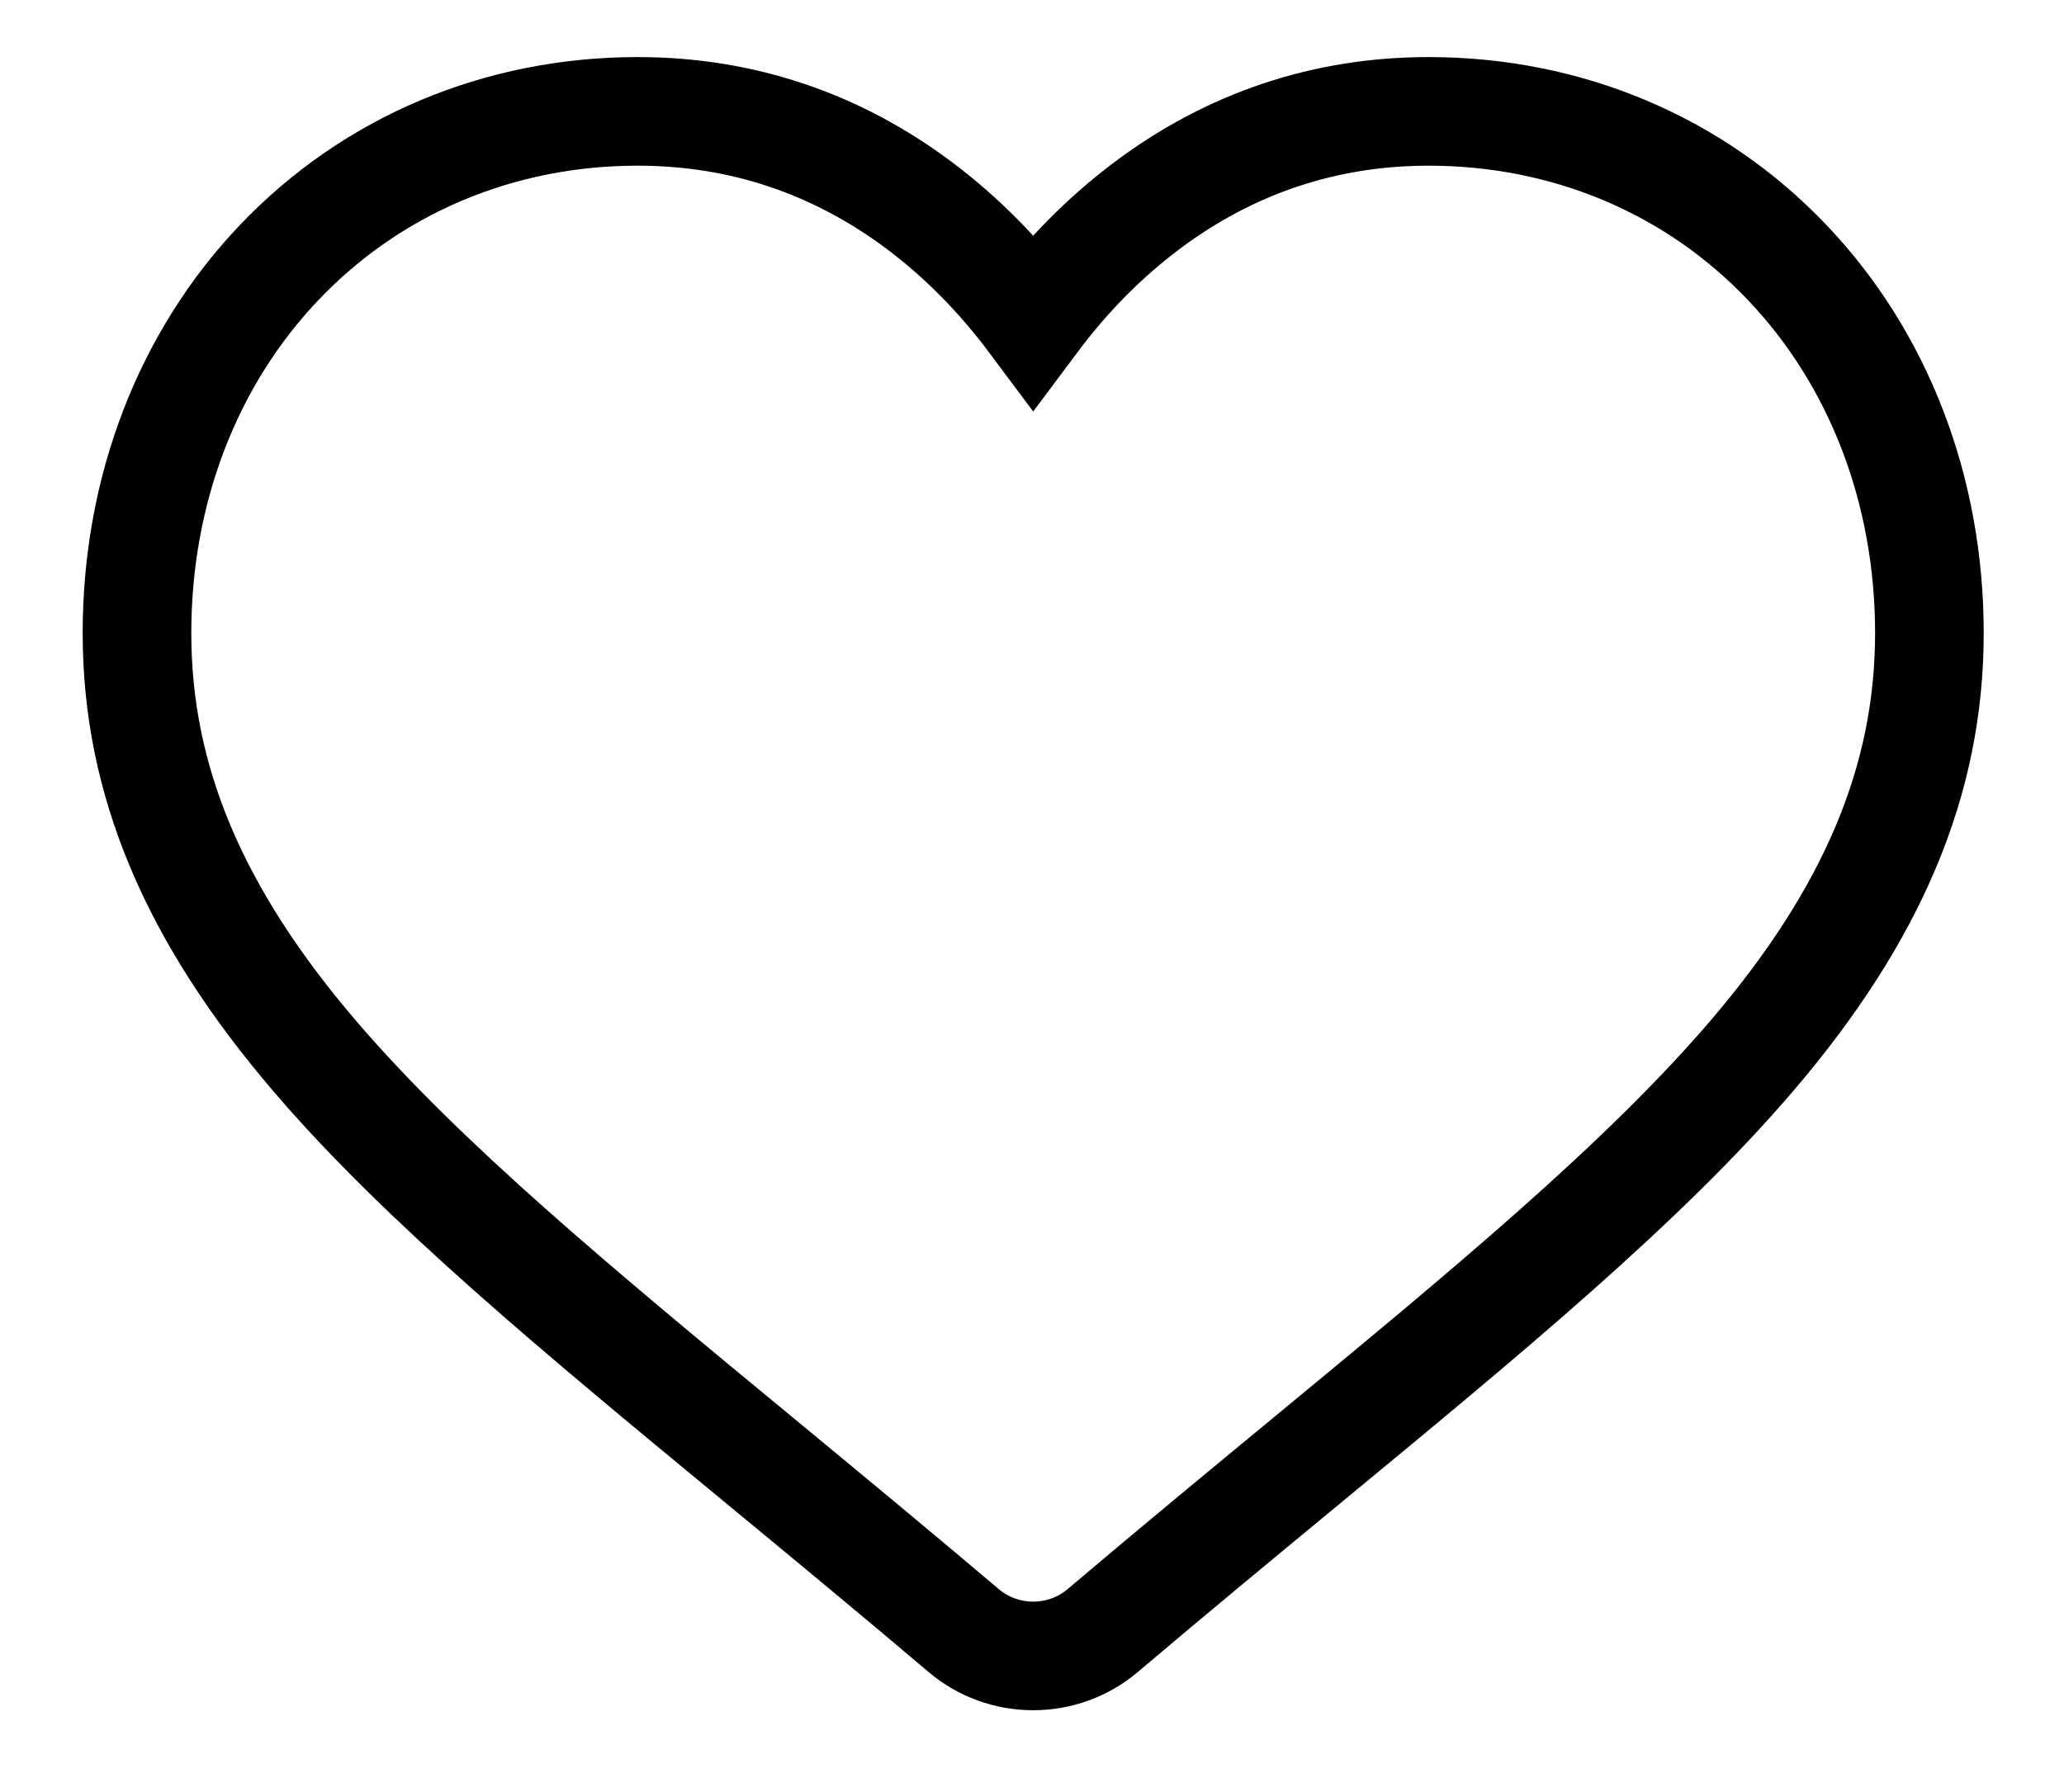 <svg width="76" height="66" viewBox="0 0 76 66" fill="none" xmlns="http://www.w3.org/2000/svg">
<path d="M38.044 60.987C37.104 60.987 36.198 60.657 35.492 60.059C32.826 57.8 30.255 55.677 27.988 53.805L27.976 53.795C21.327 48.306 15.585 43.565 11.59 38.895C7.124 33.675 5.044 28.725 5.044 23.317C5.044 18.064 6.903 13.216 10.28 9.669C13.696 6.079 18.384 4.102 23.481 4.102C27.291 4.102 30.78 5.268 33.851 7.569C35.401 8.731 36.806 10.152 38.044 11.811C39.282 10.152 40.686 8.731 42.237 7.569C45.308 5.268 48.797 4.102 52.606 4.102C57.703 4.102 62.392 6.079 65.808 9.669C69.185 13.216 71.044 18.064 71.044 23.317C71.044 28.725 68.964 33.675 64.498 38.895C60.503 43.565 54.762 48.305 48.113 53.794C45.842 55.67 43.267 57.795 40.595 60.059C39.889 60.657 38.983 60.987 38.044 60.987Z" stroke="black" stroke-width="4"/>
</svg>
